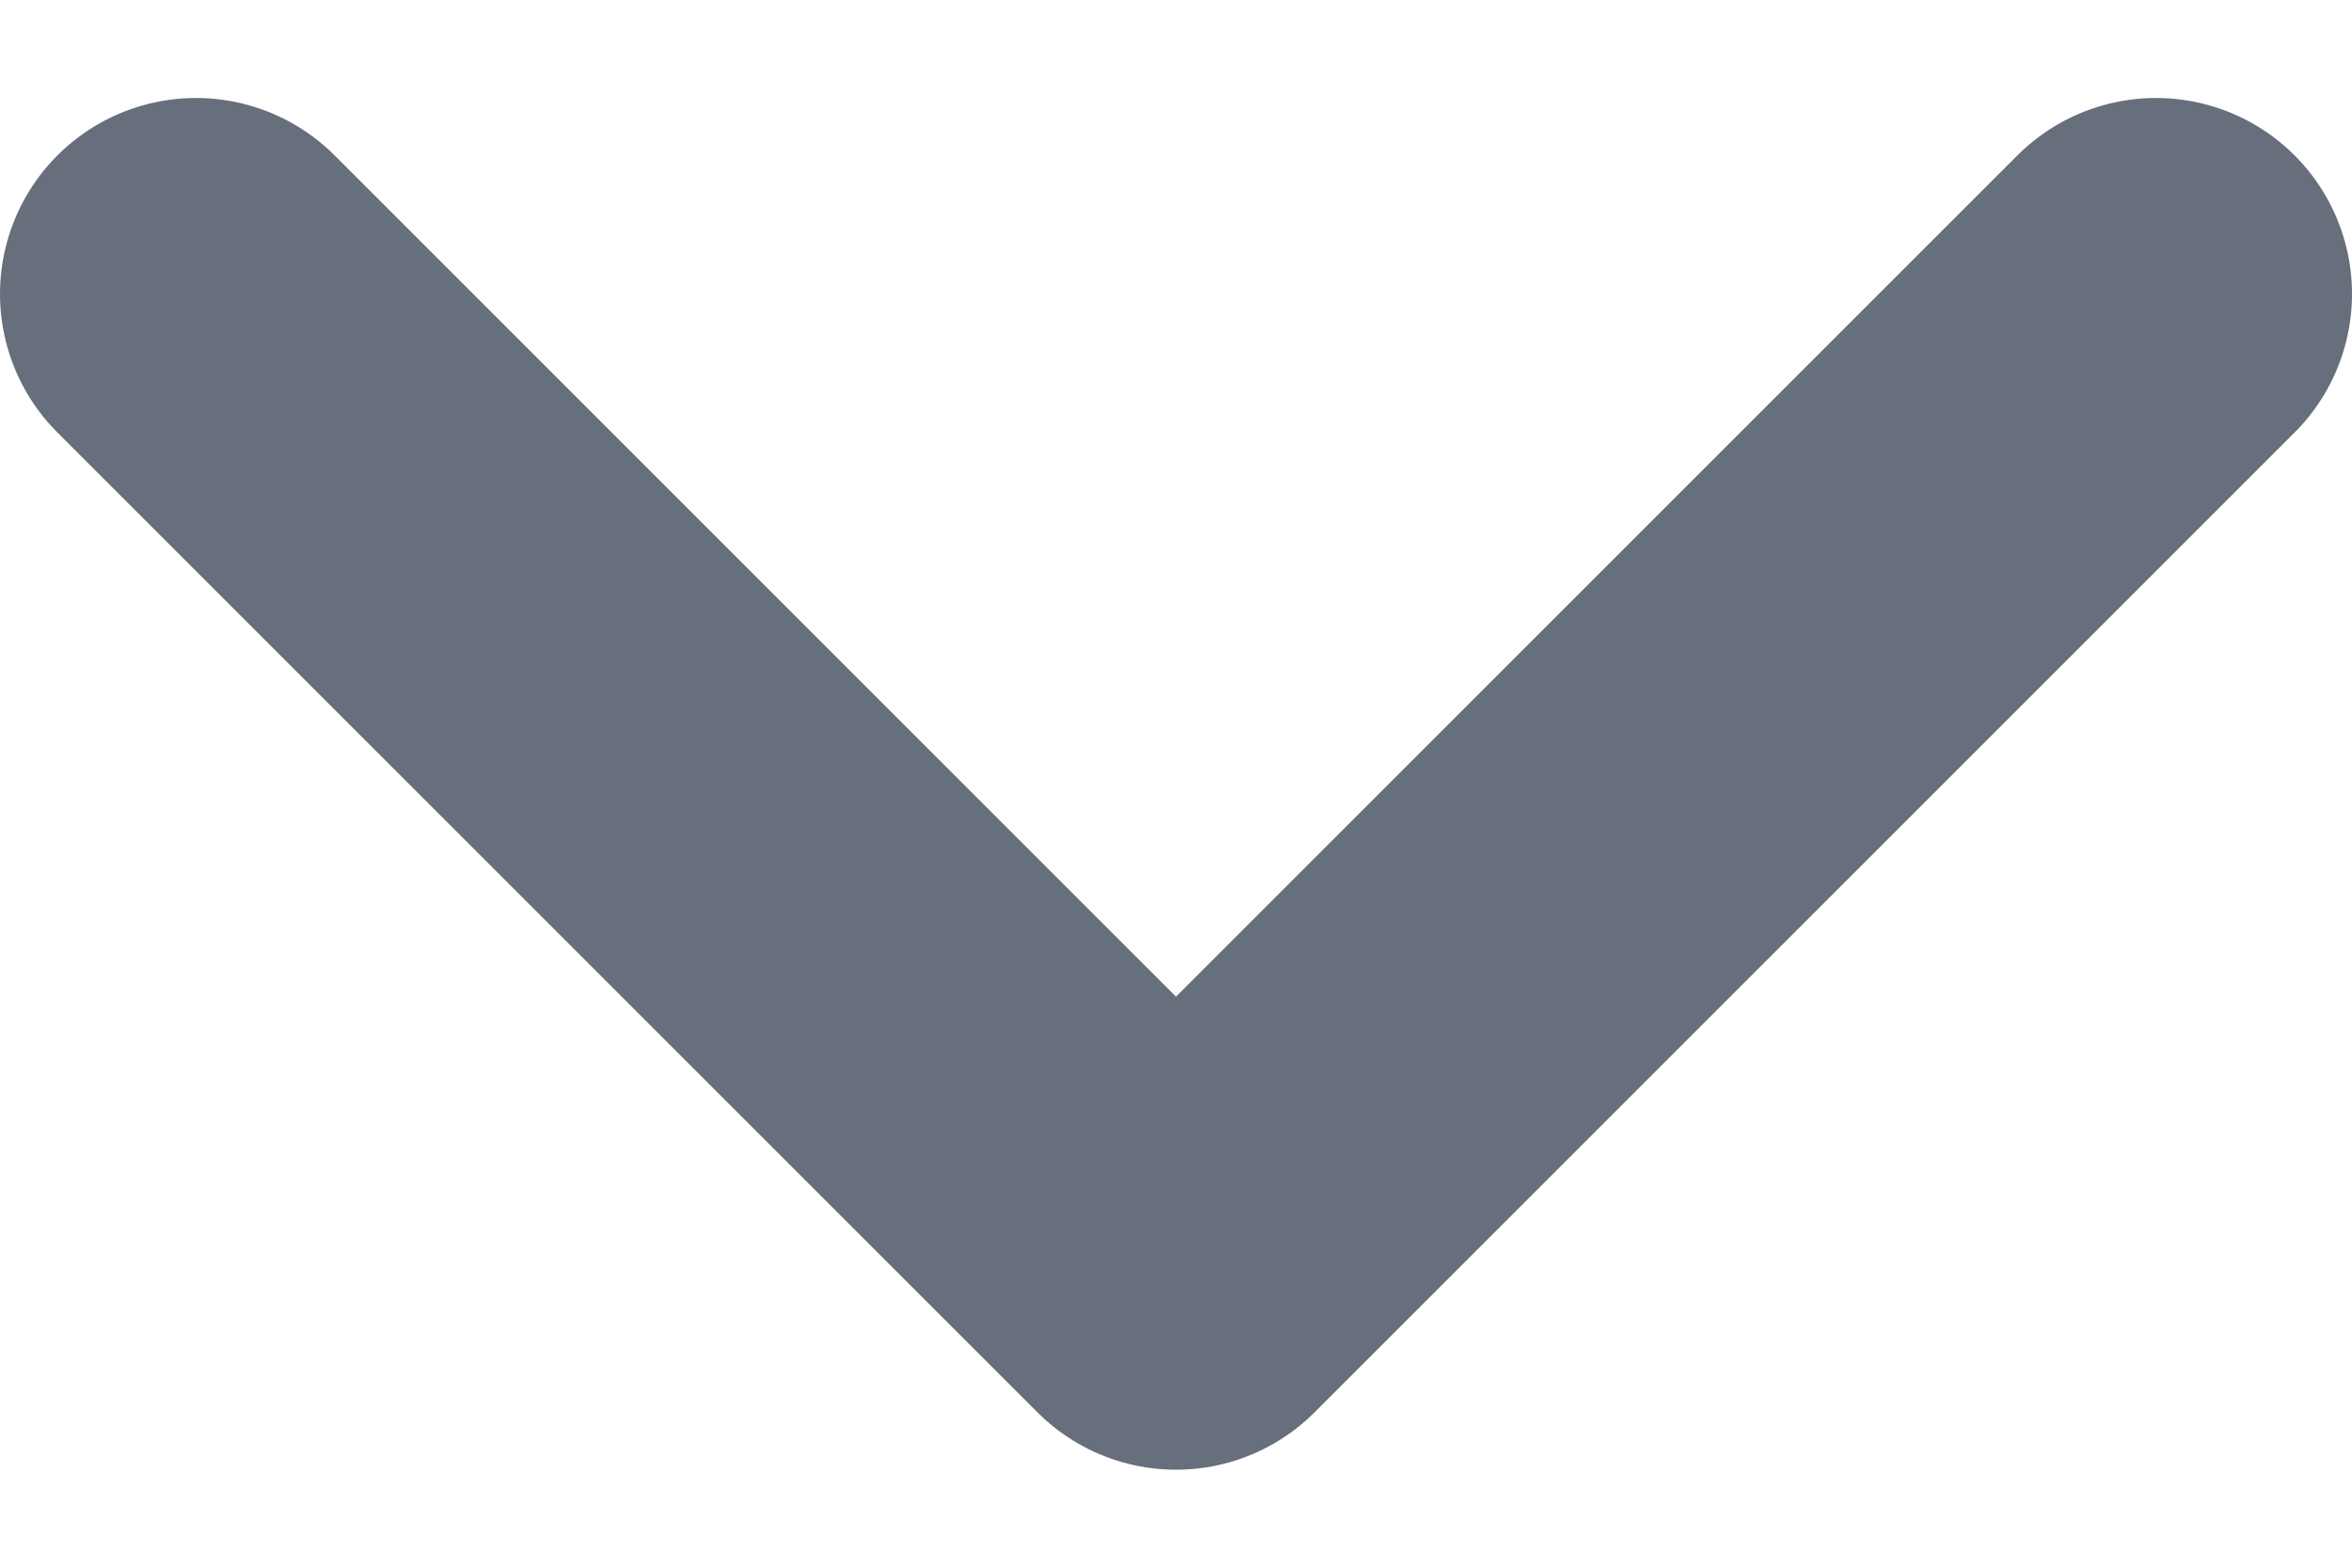 <svg width="12" height="8" viewBox="0 0 12 8" fill="none" xmlns="http://www.w3.org/2000/svg">
<path d="M1 1.5L6 6.5L11 1.5" stroke="#676F7C" stroke-width="2" stroke-linecap="round" stroke-linejoin="round"/>
</svg>
